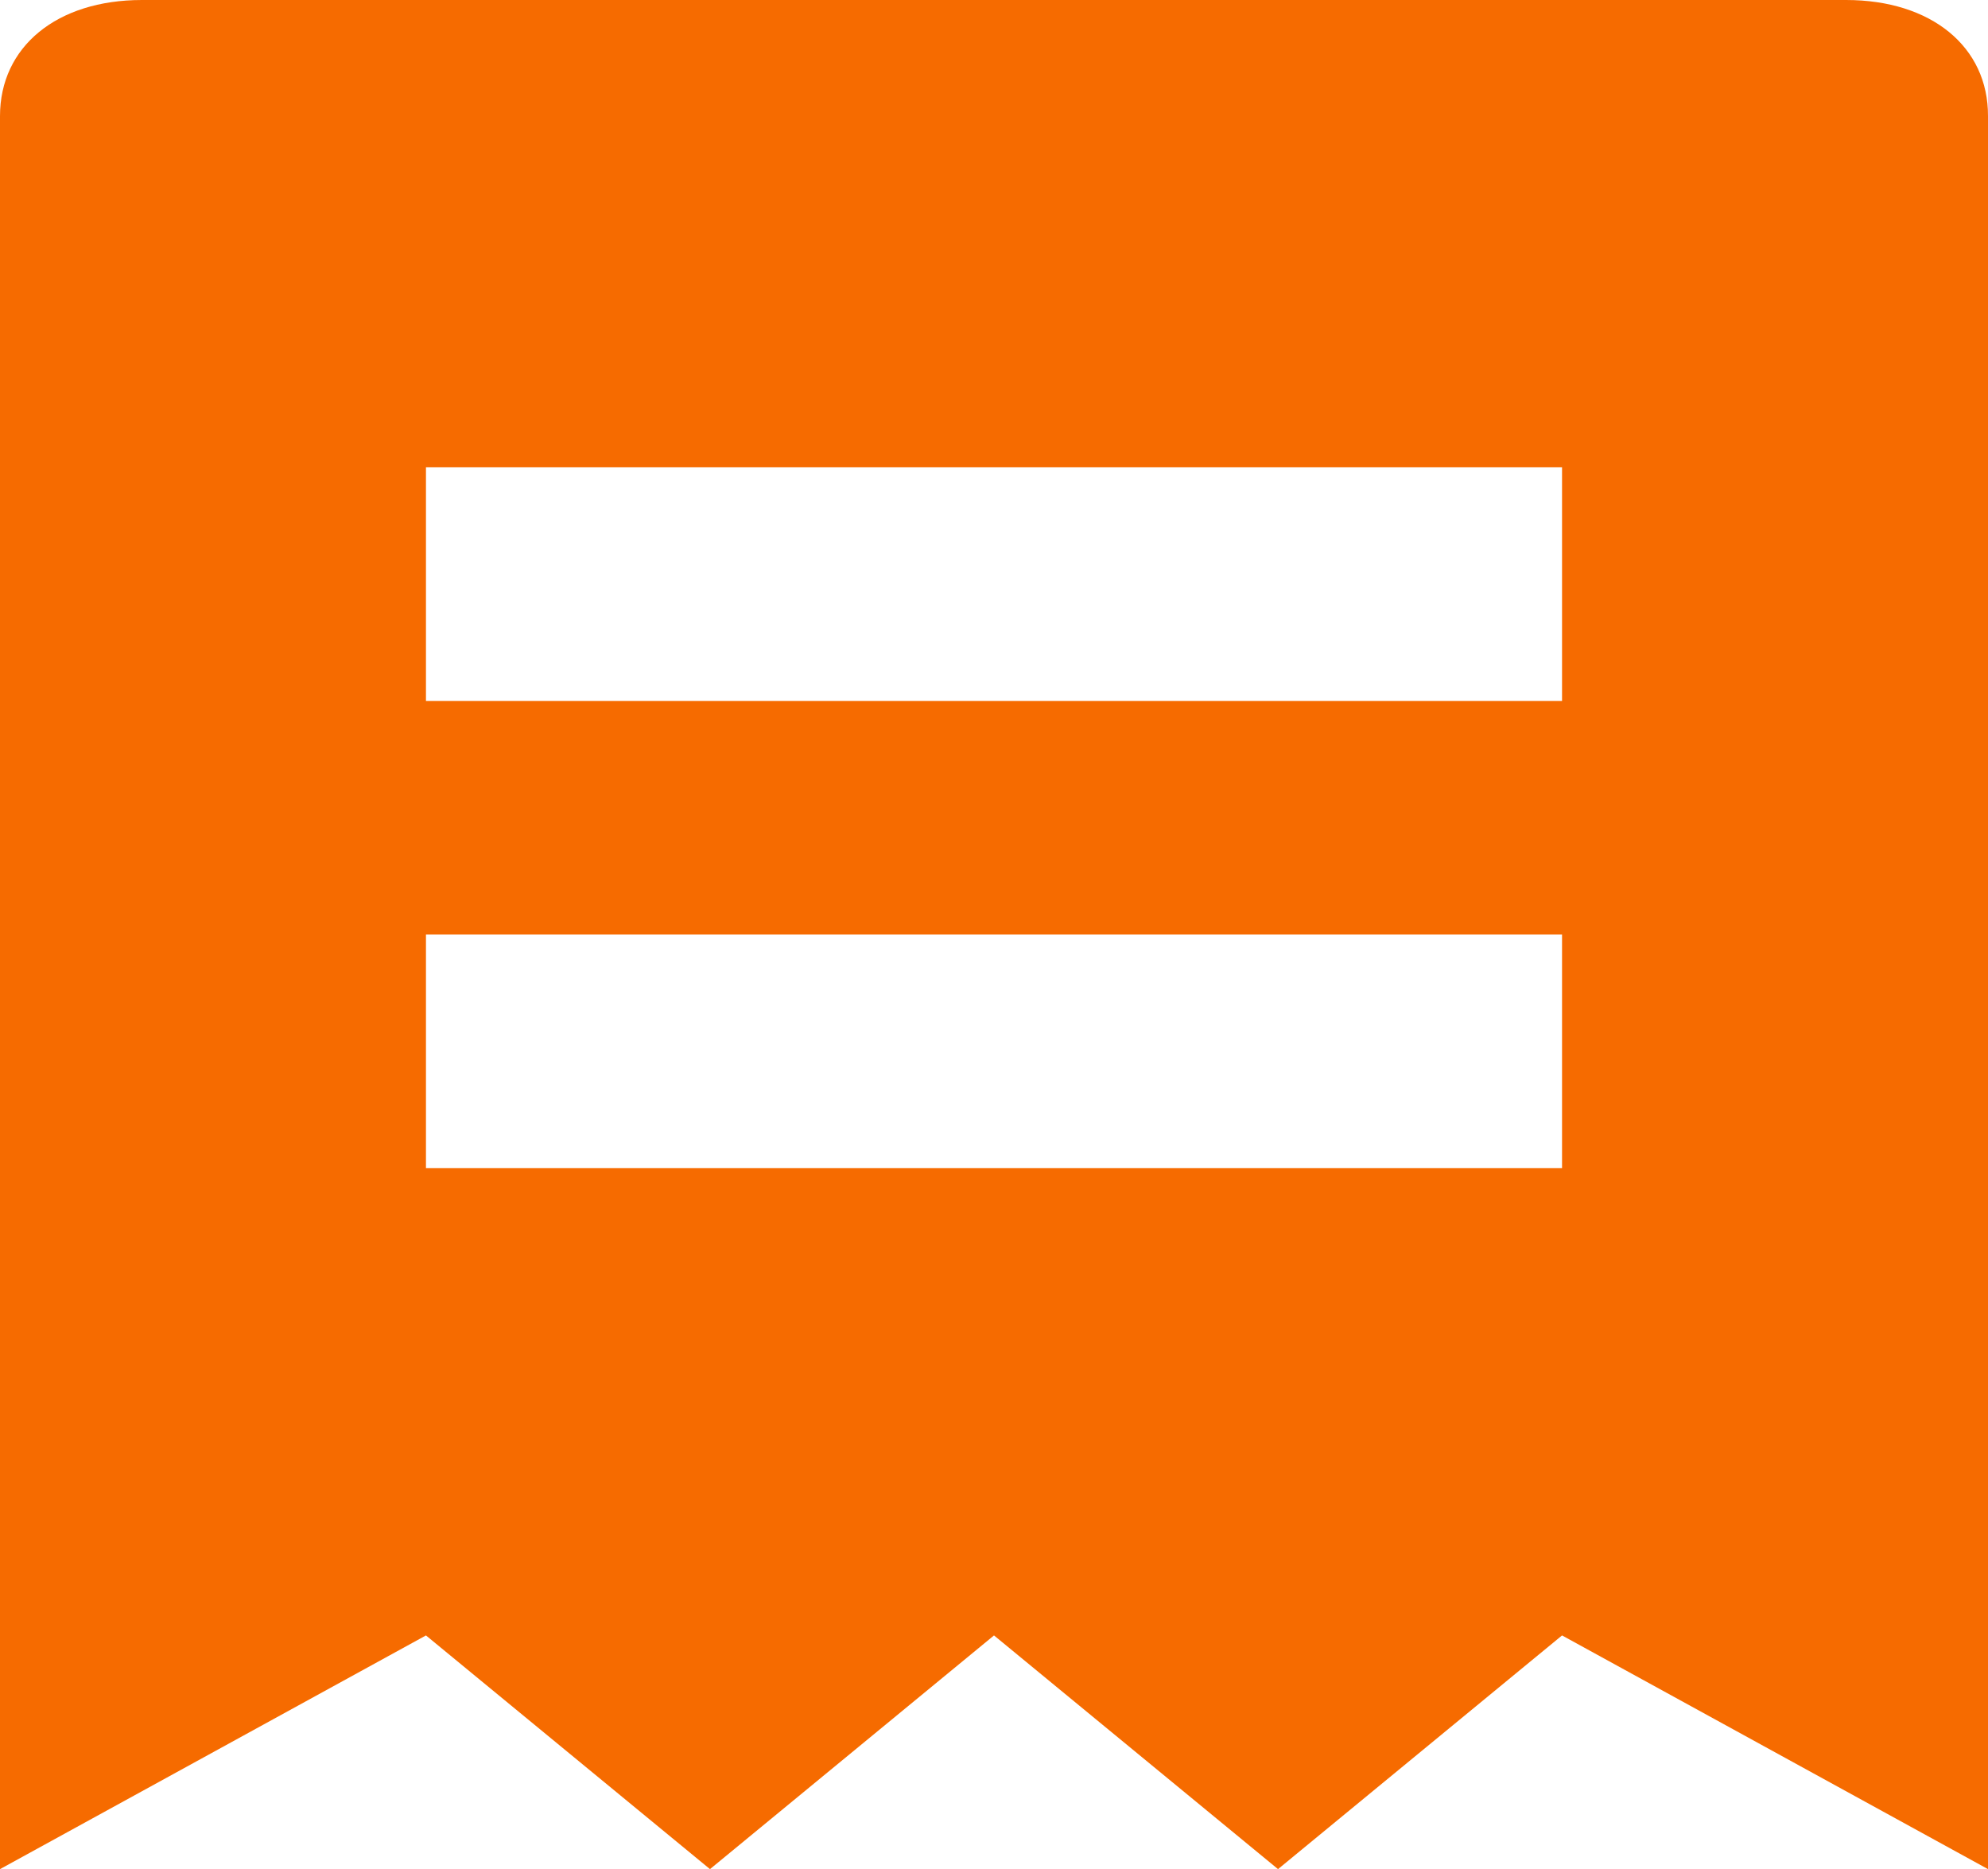 <svg xmlns="http://www.w3.org/2000/svg" width="13.698" height="12.877" viewBox="0 0 13.698 12.877">
  <path id="ico-estate-news" d="M13.72,0H1.978C1.391,0,1,.322,1,.8V12.877l2.935-1.61,1.957,1.61,1.957-1.61,1.957,1.61,1.957-1.61,2.935,1.61V.8C14.7.322,14.307,0,13.72,0ZM11.763,8.048H3.935V6.438h7.828Zm0-3.219H3.935V3.219h7.828Z" transform="translate(-1)" fill="#f66b00"/>
</svg>
